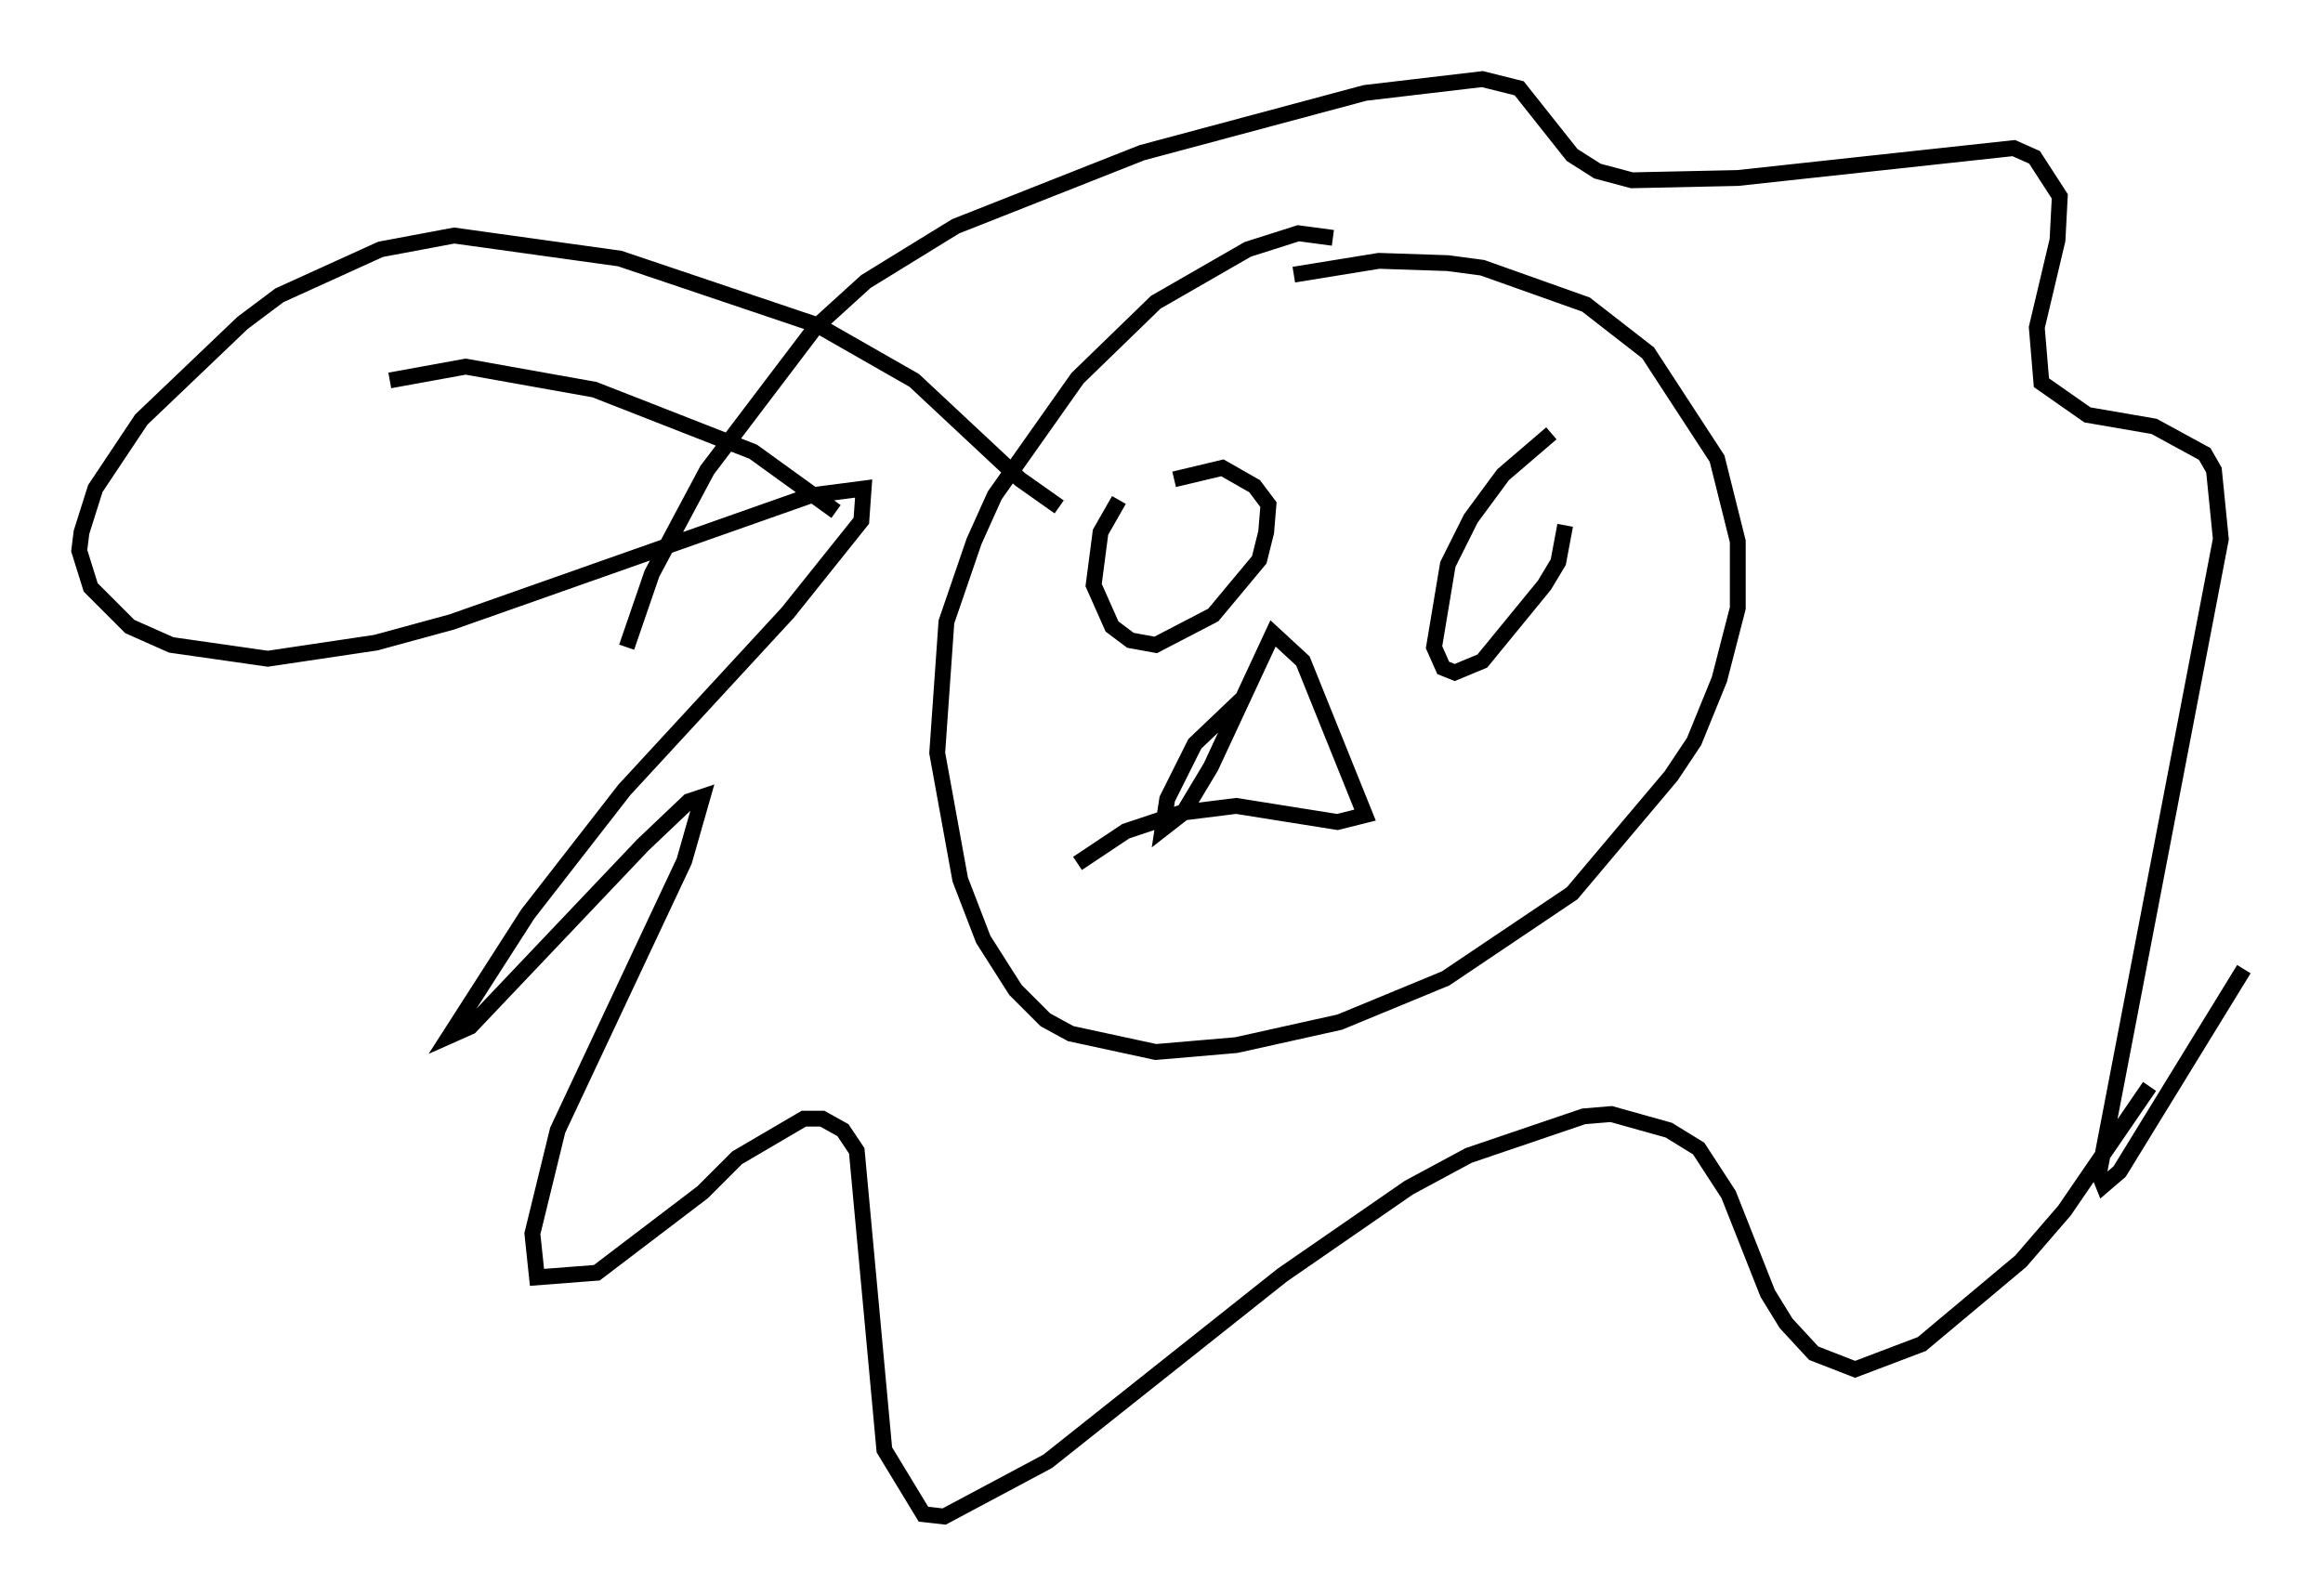 <?xml version="1.0" encoding="utf-8" ?>
<svg baseProfile="full" height="100.782" version="1.1" width="146.681" xmlns="http://www.w3.org/2000/svg" xmlns:ev="http://www.w3.org/2001/xml-events" xmlns:xlink="http://www.w3.org/1999/xlink"><defs /><rect fill="white" height="100.782" width="146.681" x="0" y="0" /><path d="M85.179, 15.603 m-1.017, -0.581 l-2.179, -0.291 -3.196, 1.017 l-5.81, 3.341 -4.939, 4.793 l-5.229, 7.408 -1.307, 2.905 l-1.743, 5.084 -0.581, 8.279 l1.453, 7.989 1.453, 3.777 l2.034, 3.196 1.888, 1.888 l1.598, 0.872 5.374, 1.162 l5.084, -0.436 6.536, -1.453 l6.682, -2.76 7.989, -5.374 l6.246, -7.408 1.453, -2.179 l1.598, -3.922 1.162, -4.503 l0.0, -4.212 -1.307, -5.229 l-4.358, -6.682 -3.922, -3.05 l-6.536, -2.324 -2.179, -0.291 l-4.358, -0.145 -5.374, 0.872 m-28.905, 14.961 l-5.229, -3.777 -10.022, -3.922 l-8.134, -1.453 -4.793, 0.872 m42.268, 7.989 l-2.469, -1.743 -6.682, -6.246 l-6.101, -3.486 -12.492, -4.212 l-10.458, -1.453 -4.648, 0.872 l-6.391, 2.905 -2.324, 1.743 l-6.391, 6.101 -2.905, 4.358 l-0.872, 2.76 -0.145, 1.162 l0.726, 2.324 2.469, 2.469 l2.615, 1.162 6.101, 0.872 l6.827, -1.017 4.793, -1.307 l22.659, -7.989 3.341, -0.436 l-0.145, 2.034 -4.648, 5.81 l-10.313, 11.184 -6.101, 7.844 l-4.939, 7.698 1.307, -0.581 l10.894, -11.475 2.905, -2.76 l0.872, -0.291 -1.162, 4.067 l-7.989, 16.994 -1.598, 6.536 l0.291, 2.76 3.777, -0.291 l6.682, -5.084 2.179, -2.179 l4.212, -2.469 1.162, 0.0 l1.307, 0.726 0.872, 1.307 l1.743, 18.883 2.469, 4.067 l1.307, 0.145 6.536, -3.486 l14.816, -11.765 7.989, -5.52 l3.777, -2.034 7.263, -2.469 l1.743, -0.145 3.631, 1.017 l1.888, 1.162 1.888, 2.905 l2.469, 6.246 1.162, 1.888 l1.743, 1.888 2.615, 1.017 l4.212, -1.598 6.246, -5.229 l2.76, -3.196 5.374, -7.844 m5.955, -7.408 l-7.844, 12.782 -1.017, 0.872 l-0.291, -0.726 7.698, -40.089 l-0.436, -4.358 -0.581, -1.017 l-3.196, -1.743 -4.212, -0.726 l-2.905, -2.034 -0.291, -3.486 l1.307, -5.52 0.145, -2.76 l-1.598, -2.469 -1.307, -0.581 l-17.43, 1.888 -6.682, 0.145 l-2.179, -0.581 -1.598, -1.017 l-3.341, -4.212 -2.324, -0.581 l-7.408, 0.872 -14.089, 3.777 l-11.765, 4.648 -5.665, 3.486 l-3.196, 2.905 -6.827, 9.006 l-3.486, 6.536 -1.598, 4.648 m31.084, -9.296 l-1.162, 2.034 -0.436, 3.341 l1.162, 2.615 1.162, 0.872 l1.598, 0.291 3.631, -1.888 l2.905, -3.486 0.436, -1.743 l0.145, -1.743 -0.872, -1.162 l-2.034, -1.162 -3.05, 0.726 m23.821, -2.905 l-3.05, 2.615 -2.034, 2.76 l-1.453, 2.905 -0.872, 5.229 l0.581, 1.307 0.726, 0.291 l1.743, -0.726 3.922, -4.793 l0.872, -1.453 0.436, -2.324 m-20.335, 10.894 l-3.05, 2.905 -1.743, 3.486 l-0.291, 1.888 1.307, -1.017 l1.743, -2.905 3.922, -8.425 l1.888, 1.743 3.922, 9.732 l-1.743, 0.436 -6.391, -1.017 l-3.486, 0.436 -3.486, 1.162 l-3.05, 2.034 " fill="none" stroke="black" stroke-width="1" /></svg>